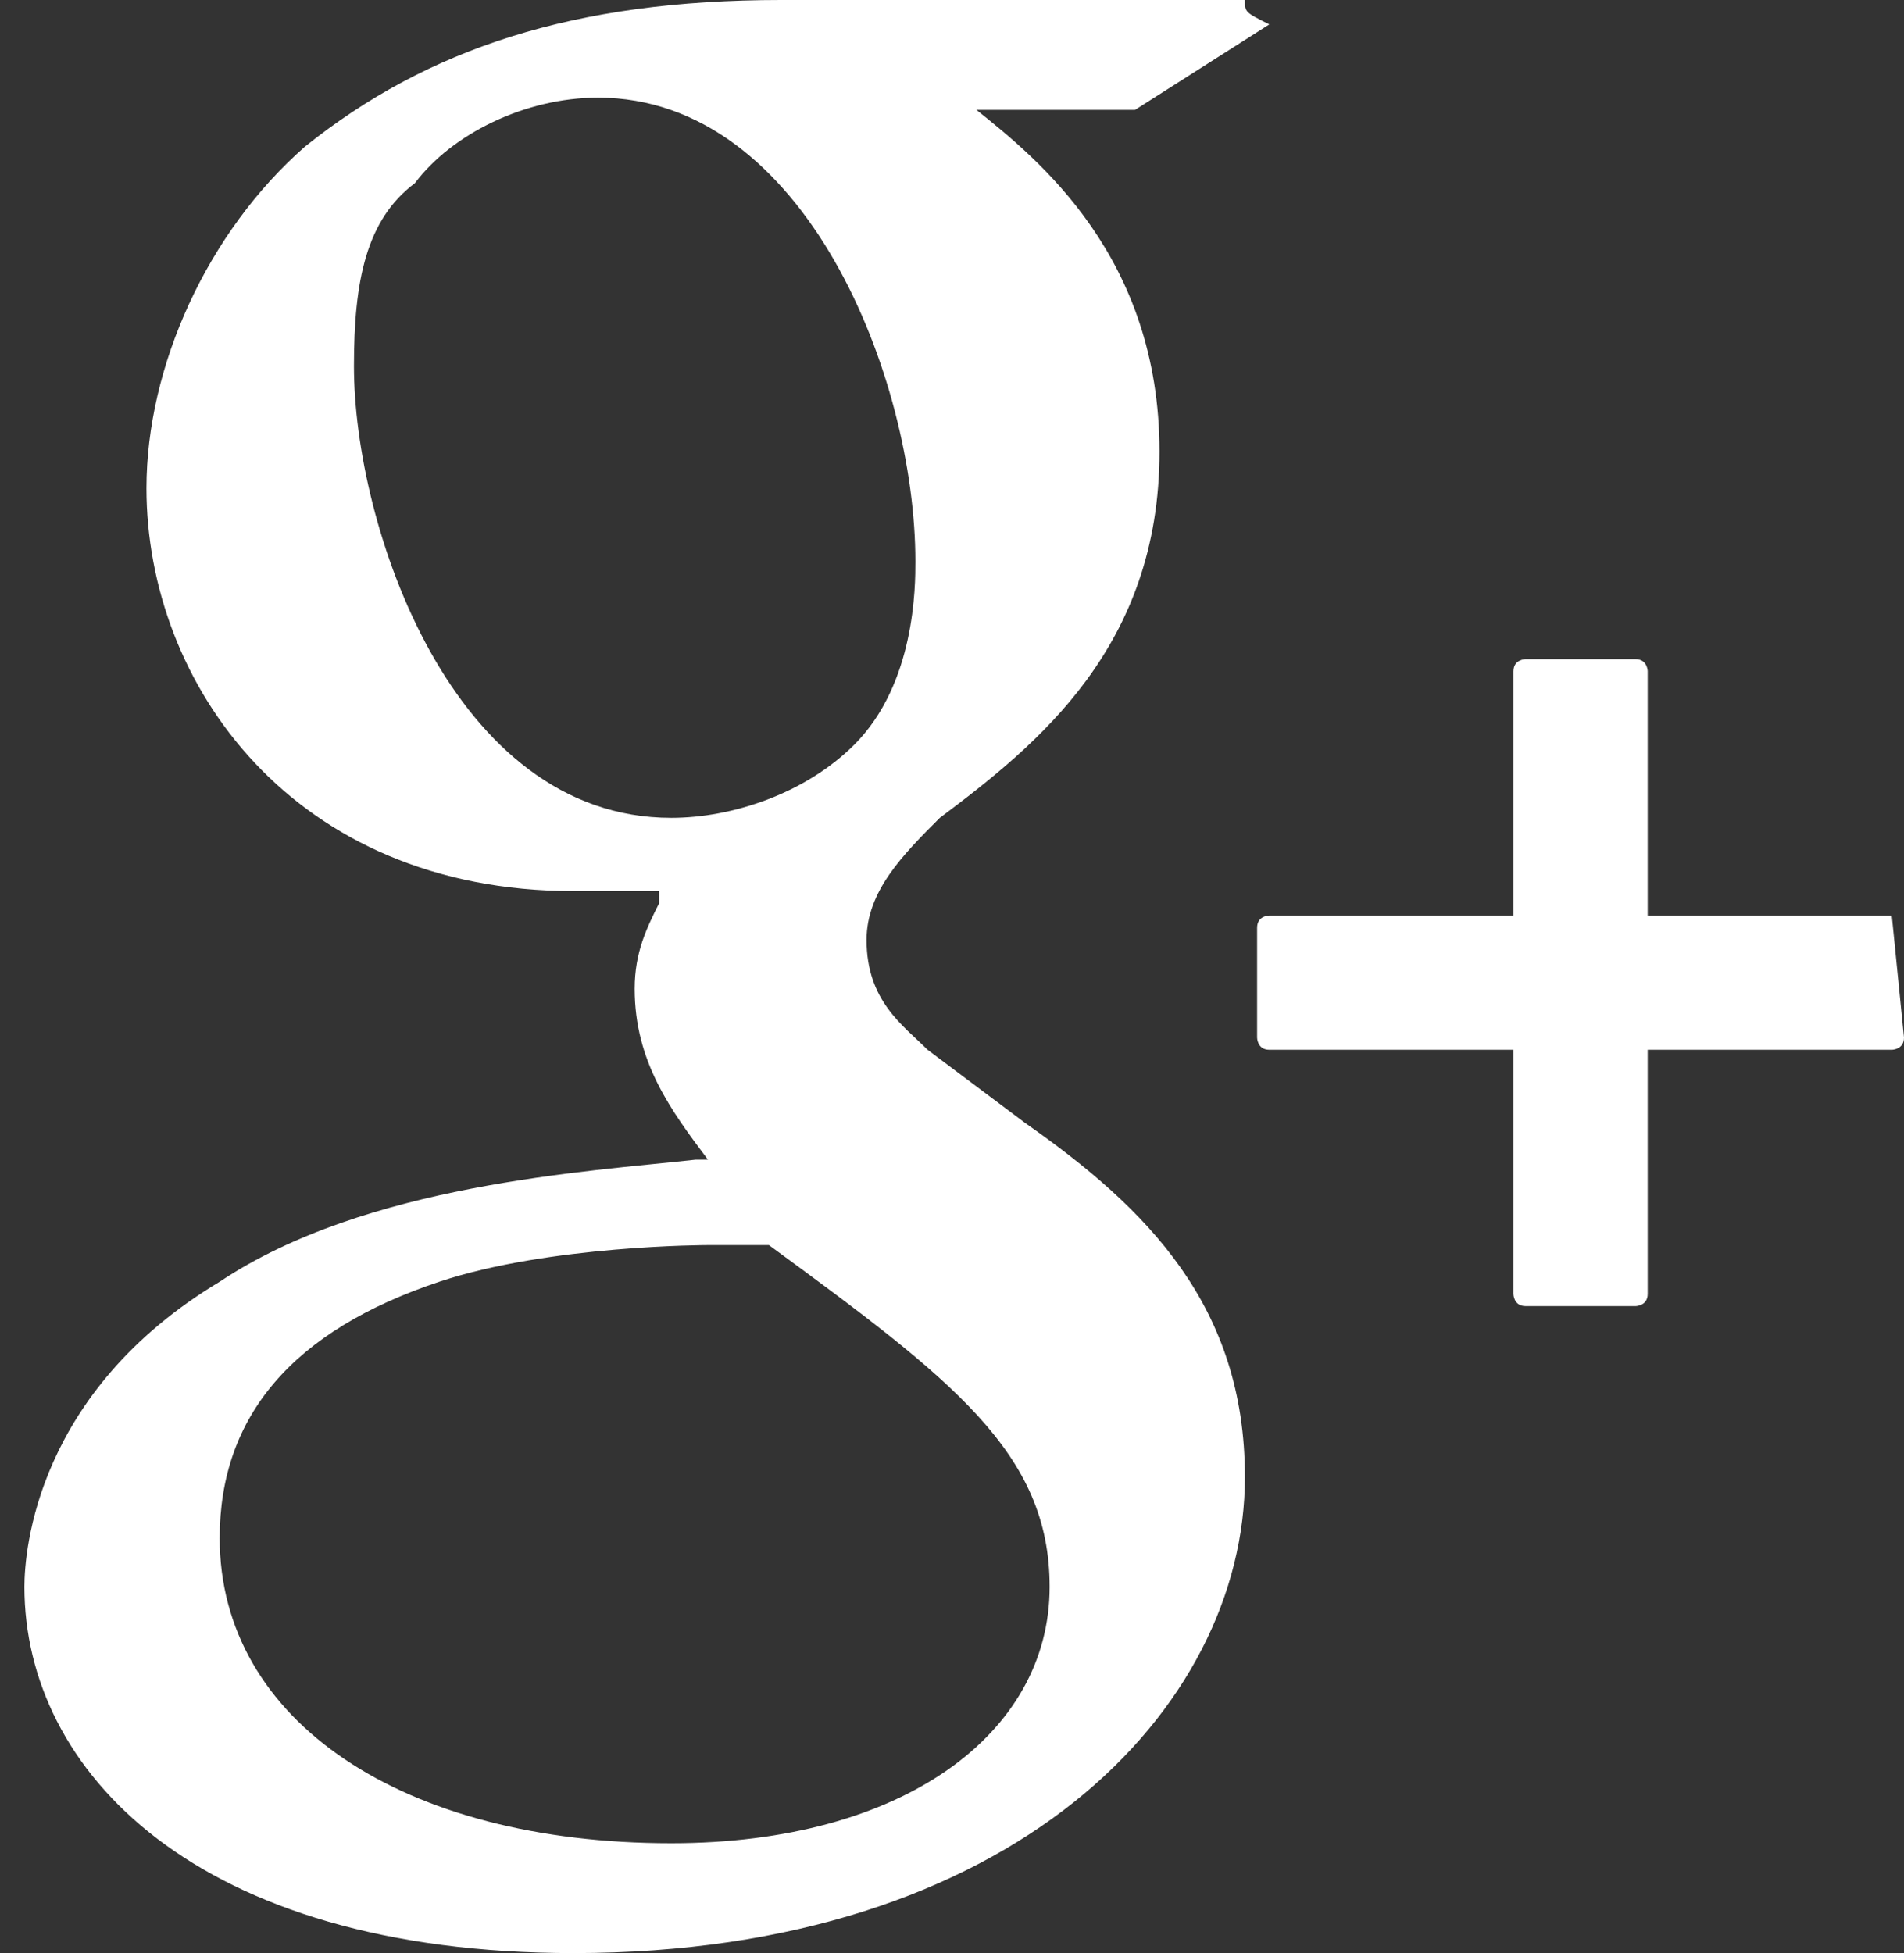 <?xml version="1.0" encoding="utf-8"?>
<!-- Generator: Adobe Illustrator 19.0.0, SVG Export Plug-In . SVG Version: 6.00 Build 0)  -->
<svg version="1.1" id="Capa_1" xmlns="http://www.w3.org/2000/svg" xmlns:xlink="http://www.w3.org/1999/xlink" x="0px" y="0px" fill="#fff"
	 viewBox="-285.4 367.6 15.6 16" style="enable-background:new -285.4 367.6 15.6 16;" xml:space="preserve">
<rect x="-285.4" y="367.6" width="15.6" height="16" fill="#333333" stroke="none"/>
<g>
	<g>
		<path d="M-275.2,367.6h-3.8c-1.7,0-2.9,0.4-3.9,1.2c-0.8,0.7-1.3,1.8-1.3,2.8c0,1.6,1.2,3.3,3.5,3.3c0.2,0,0.5,0,0.7,0l0,0.1
			c-0.1,0.2-0.2,0.4-0.2,0.7c0,0.6,0.3,1,0.6,1.4l0,0l-0.1,0c-0.9,0.1-2.7,0.2-3.9,1c-1.5,0.9-1.6,2.2-1.6,2.5c0,1.5,1.4,3,4.5,3
			c3.6,0,5.5-2,5.5-3.9c0-1.4-0.8-2.2-1.8-2.9l-0.8-0.6c-0.2-0.2-0.5-0.4-0.5-0.9c0-0.4,0.3-0.7,0.6-1l0,0c0.8-0.6,1.8-1.4,1.8-3
			c0-1.6-1-2.4-1.5-2.8h1.3c0,0,0,0,0,0l1.1-0.7C-275.2,367.7-275.2,367.7-275.2,367.6C-275.2,367.6-275.2,367.6-275.2,367.6z
			 M-279.9,382.7c-2.2,0-3.7-1-3.7-2.5c0-1,0.6-1.7,1.8-2.1c0.9-0.3,2.2-0.3,2.2-0.3c0.2,0,0.3,0,0.5,0c1.5,1.1,2.3,1.7,2.3,2.8
			C-276.8,381.8-278,382.7-279.9,382.7z M-279.9,374.3c-1.8,0-2.6-2.4-2.6-3.7c0-0.7,0.1-1.2,0.5-1.5c0.3-0.4,0.9-0.7,1.5-0.7
			c1.7,0,2.6,2.3,2.6,3.8c0,0.2,0,1-0.5,1.5C-278.8,374.1-279.4,374.3-279.9,374.3z"/>
		<path d="M-269.9,375.1h-2v-2c0,0,0-0.1-0.1-0.1h-0.9c0,0-0.1,0-0.1,0.1v2h-2c0,0-0.1,0-0.1,0.1v0.9c0,0,0,0.1,0.1,0.1h2v2
			c0,0,0,0.1,0.1,0.1h0.9c0,0,0.1,0,0.1-0.1v-2h2c0,0,0.1,0,0.1-0.1L-269.9,375.1C-269.8,375.1-269.8,375.1-269.9,375.1z"/>
	</g>
</g>
</svg>
